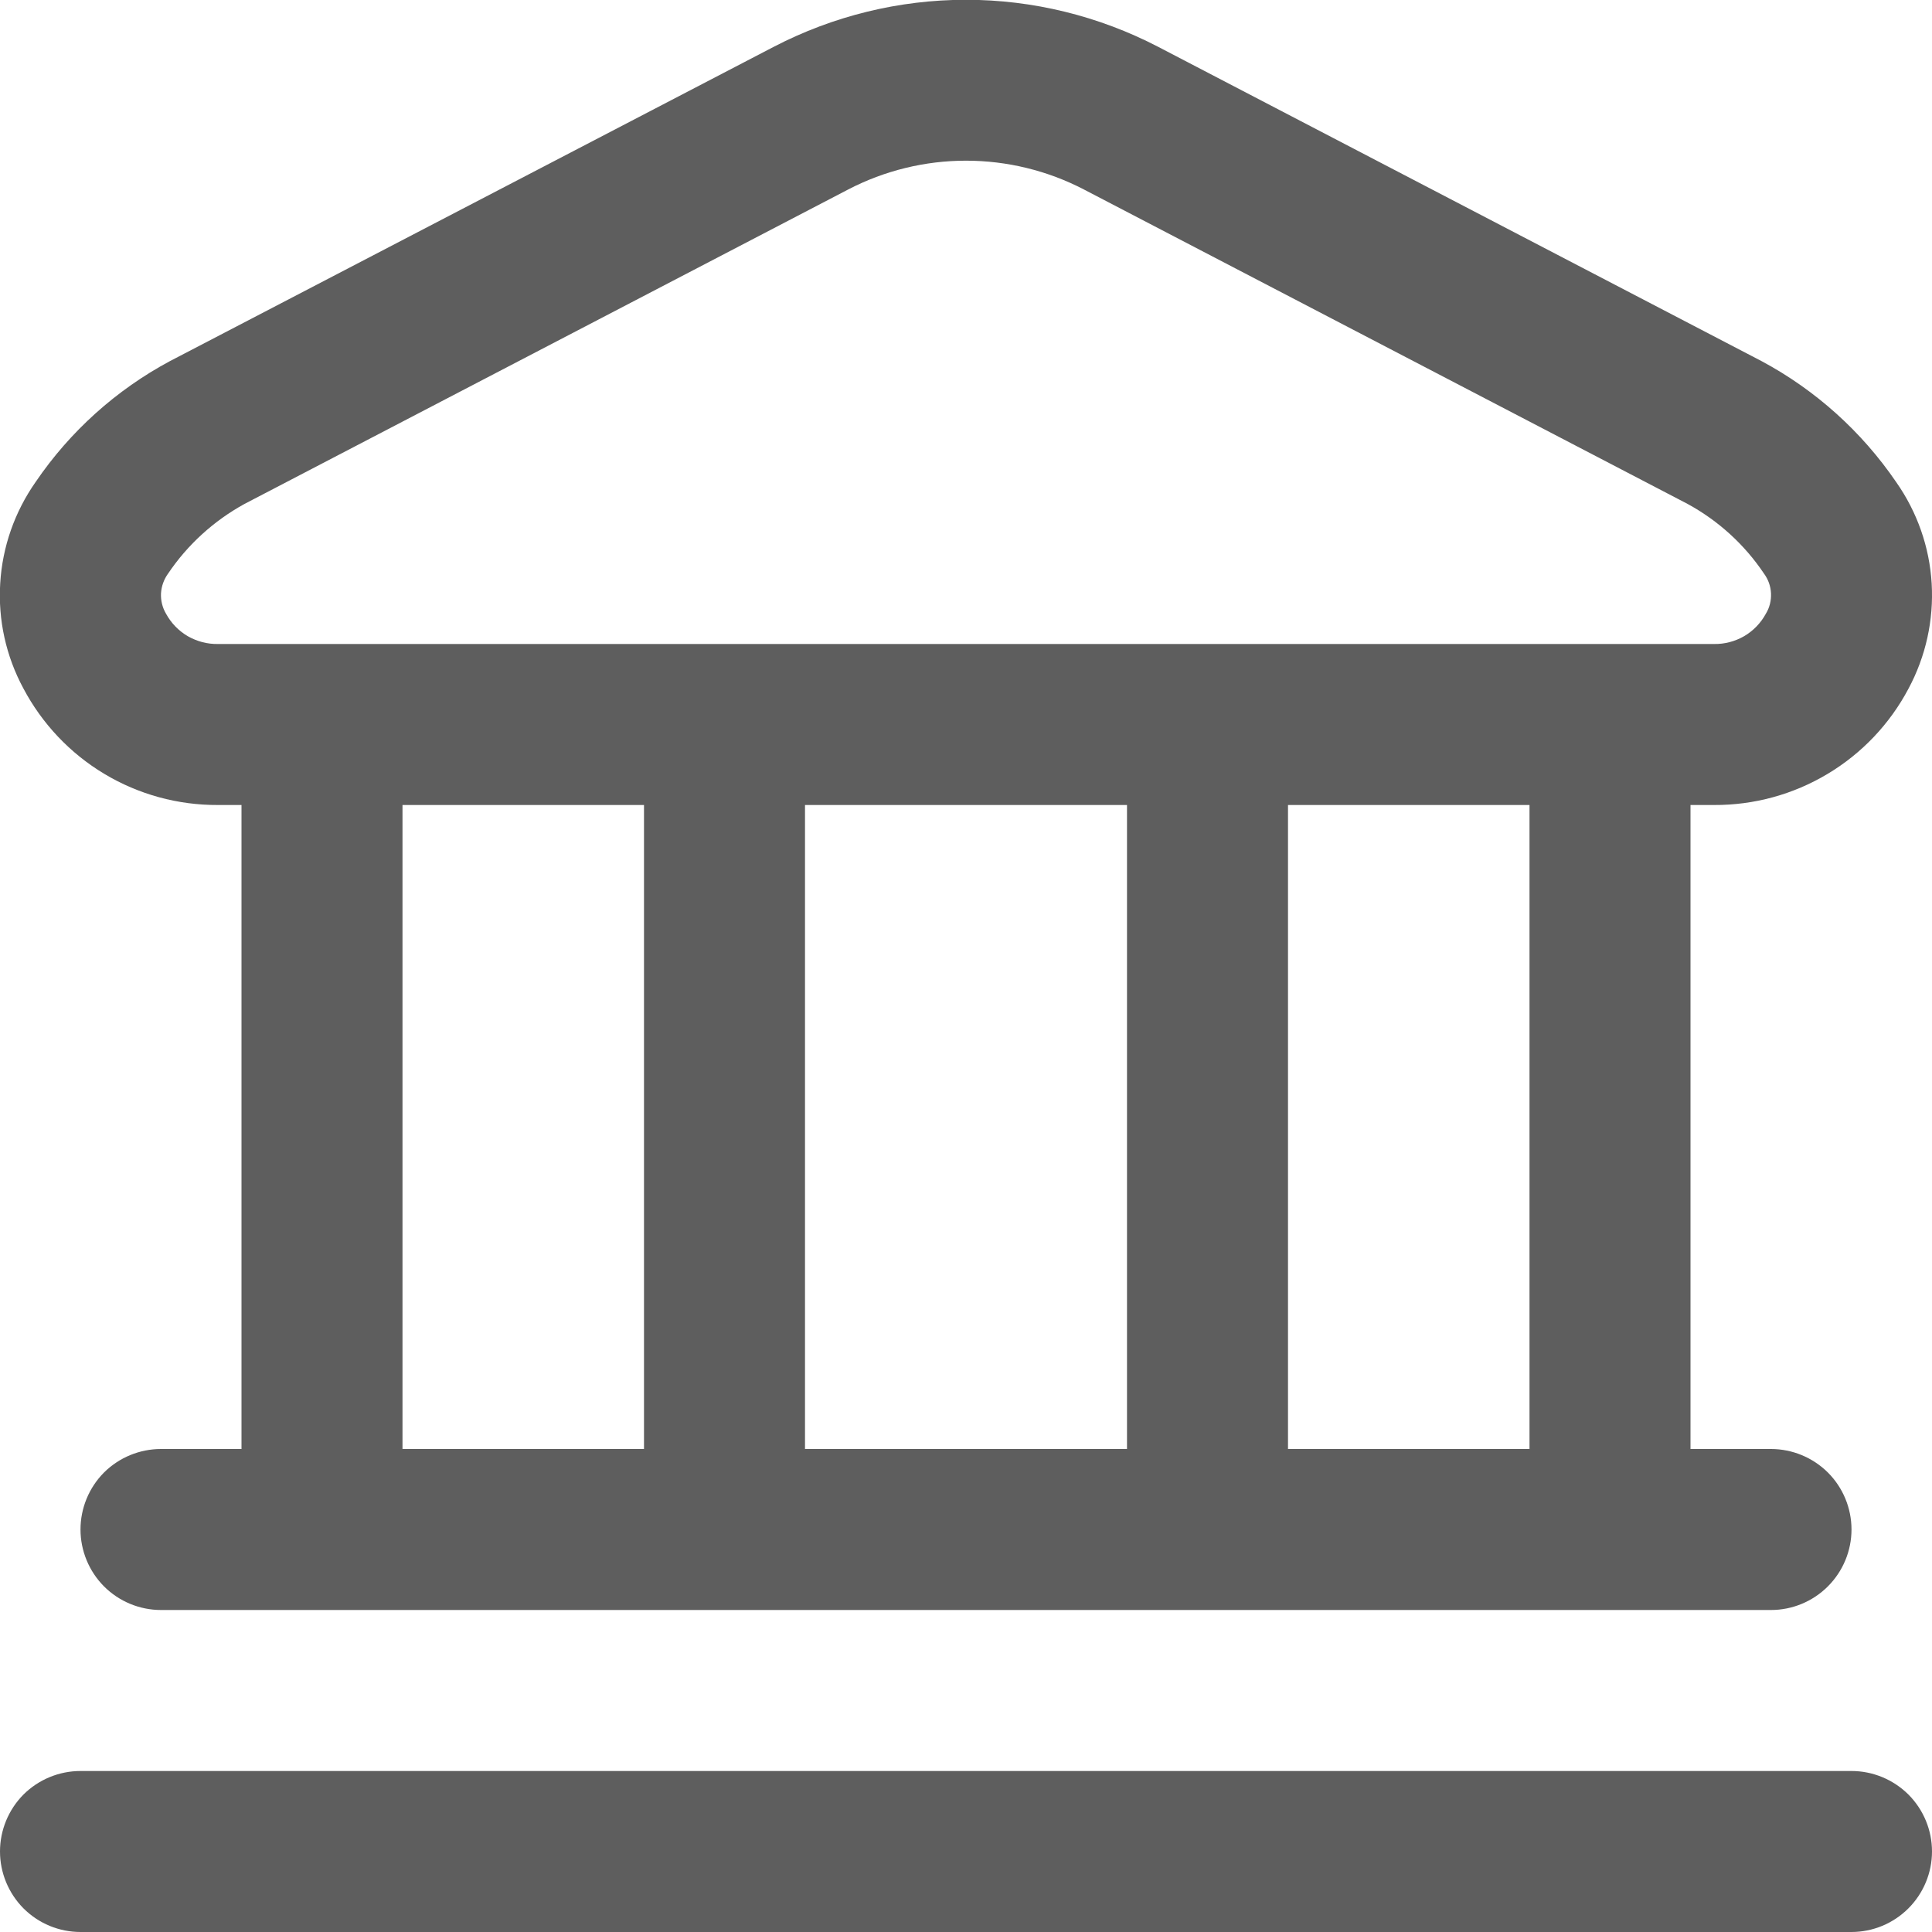 <svg width="18" height="18" viewBox="0 0 18 18" fill="none" xmlns="http://www.w3.org/2000/svg">
<path d="M18 17.25C18 17.448 17.921 17.639 17.78 17.78C17.639 17.921 17.448 18 17.25 18H0.75C0.551 18 0.36 17.921 0.219 17.78C0.079 17.639 -0 17.448 -0 17.25C-0 17.051 0.079 16.86 0.219 16.719C0.36 16.579 0.551 16.5 0.75 16.5H17.25C17.448 16.5 17.639 16.579 17.78 16.719C17.921 16.86 18 17.051 18 17.25ZM0.218 6.414C0.056 6.114 -0.019 5.775 0.002 5.435C0.022 5.095 0.137 4.768 0.333 4.489C0.653 4.019 1.082 3.633 1.584 3.364L7.209 0.436C7.762 0.149 8.376 -0.002 9 -0.002C9.623 -0.002 10.237 0.149 10.79 0.436L16.415 3.366C16.916 3.635 17.345 4.021 17.666 4.491C17.862 4.77 17.977 5.097 17.997 5.437C18.017 5.777 17.942 6.116 17.781 6.416C17.607 6.745 17.346 7.02 17.026 7.211C16.707 7.402 16.341 7.502 15.969 7.5H15.75V13.5H16.5C16.698 13.5 16.889 13.579 17.03 13.719C17.171 13.86 17.25 14.051 17.25 14.25C17.25 14.448 17.171 14.639 17.03 14.78C16.889 14.921 16.698 15 16.5 15H1.5C1.301 15 1.11 14.921 0.969 14.78C0.829 14.639 0.75 14.448 0.75 14.25C0.75 14.051 0.829 13.86 0.969 13.719C1.11 13.579 1.301 13.5 1.5 13.5H2.25V7.5H2.031C1.658 7.502 1.292 7.402 0.972 7.21C0.653 7.019 0.392 6.743 0.218 6.414ZM3.75 13.5H6V7.5H3.75V13.5ZM7.5 7.5V13.5H10.5V7.5H7.5ZM14.25 7.5H12V13.5H14.25V7.5ZM1.547 5.718C1.594 5.805 1.664 5.877 1.749 5.927C1.835 5.976 1.932 6.002 2.031 6H15.969C16.067 6.002 16.165 5.976 16.25 5.927C16.335 5.877 16.405 5.805 16.452 5.718C16.487 5.661 16.503 5.595 16.5 5.528C16.497 5.461 16.474 5.397 16.434 5.343C16.253 5.073 16.009 4.851 15.723 4.695L10.098 1.765C9.759 1.589 9.382 1.497 9 1.497C8.618 1.497 8.242 1.589 7.903 1.765L2.278 4.695C1.992 4.852 1.748 5.074 1.566 5.344C1.527 5.398 1.504 5.462 1.5 5.528C1.497 5.595 1.513 5.661 1.547 5.718Z" fill="#5E5E5E"/>
</svg>
